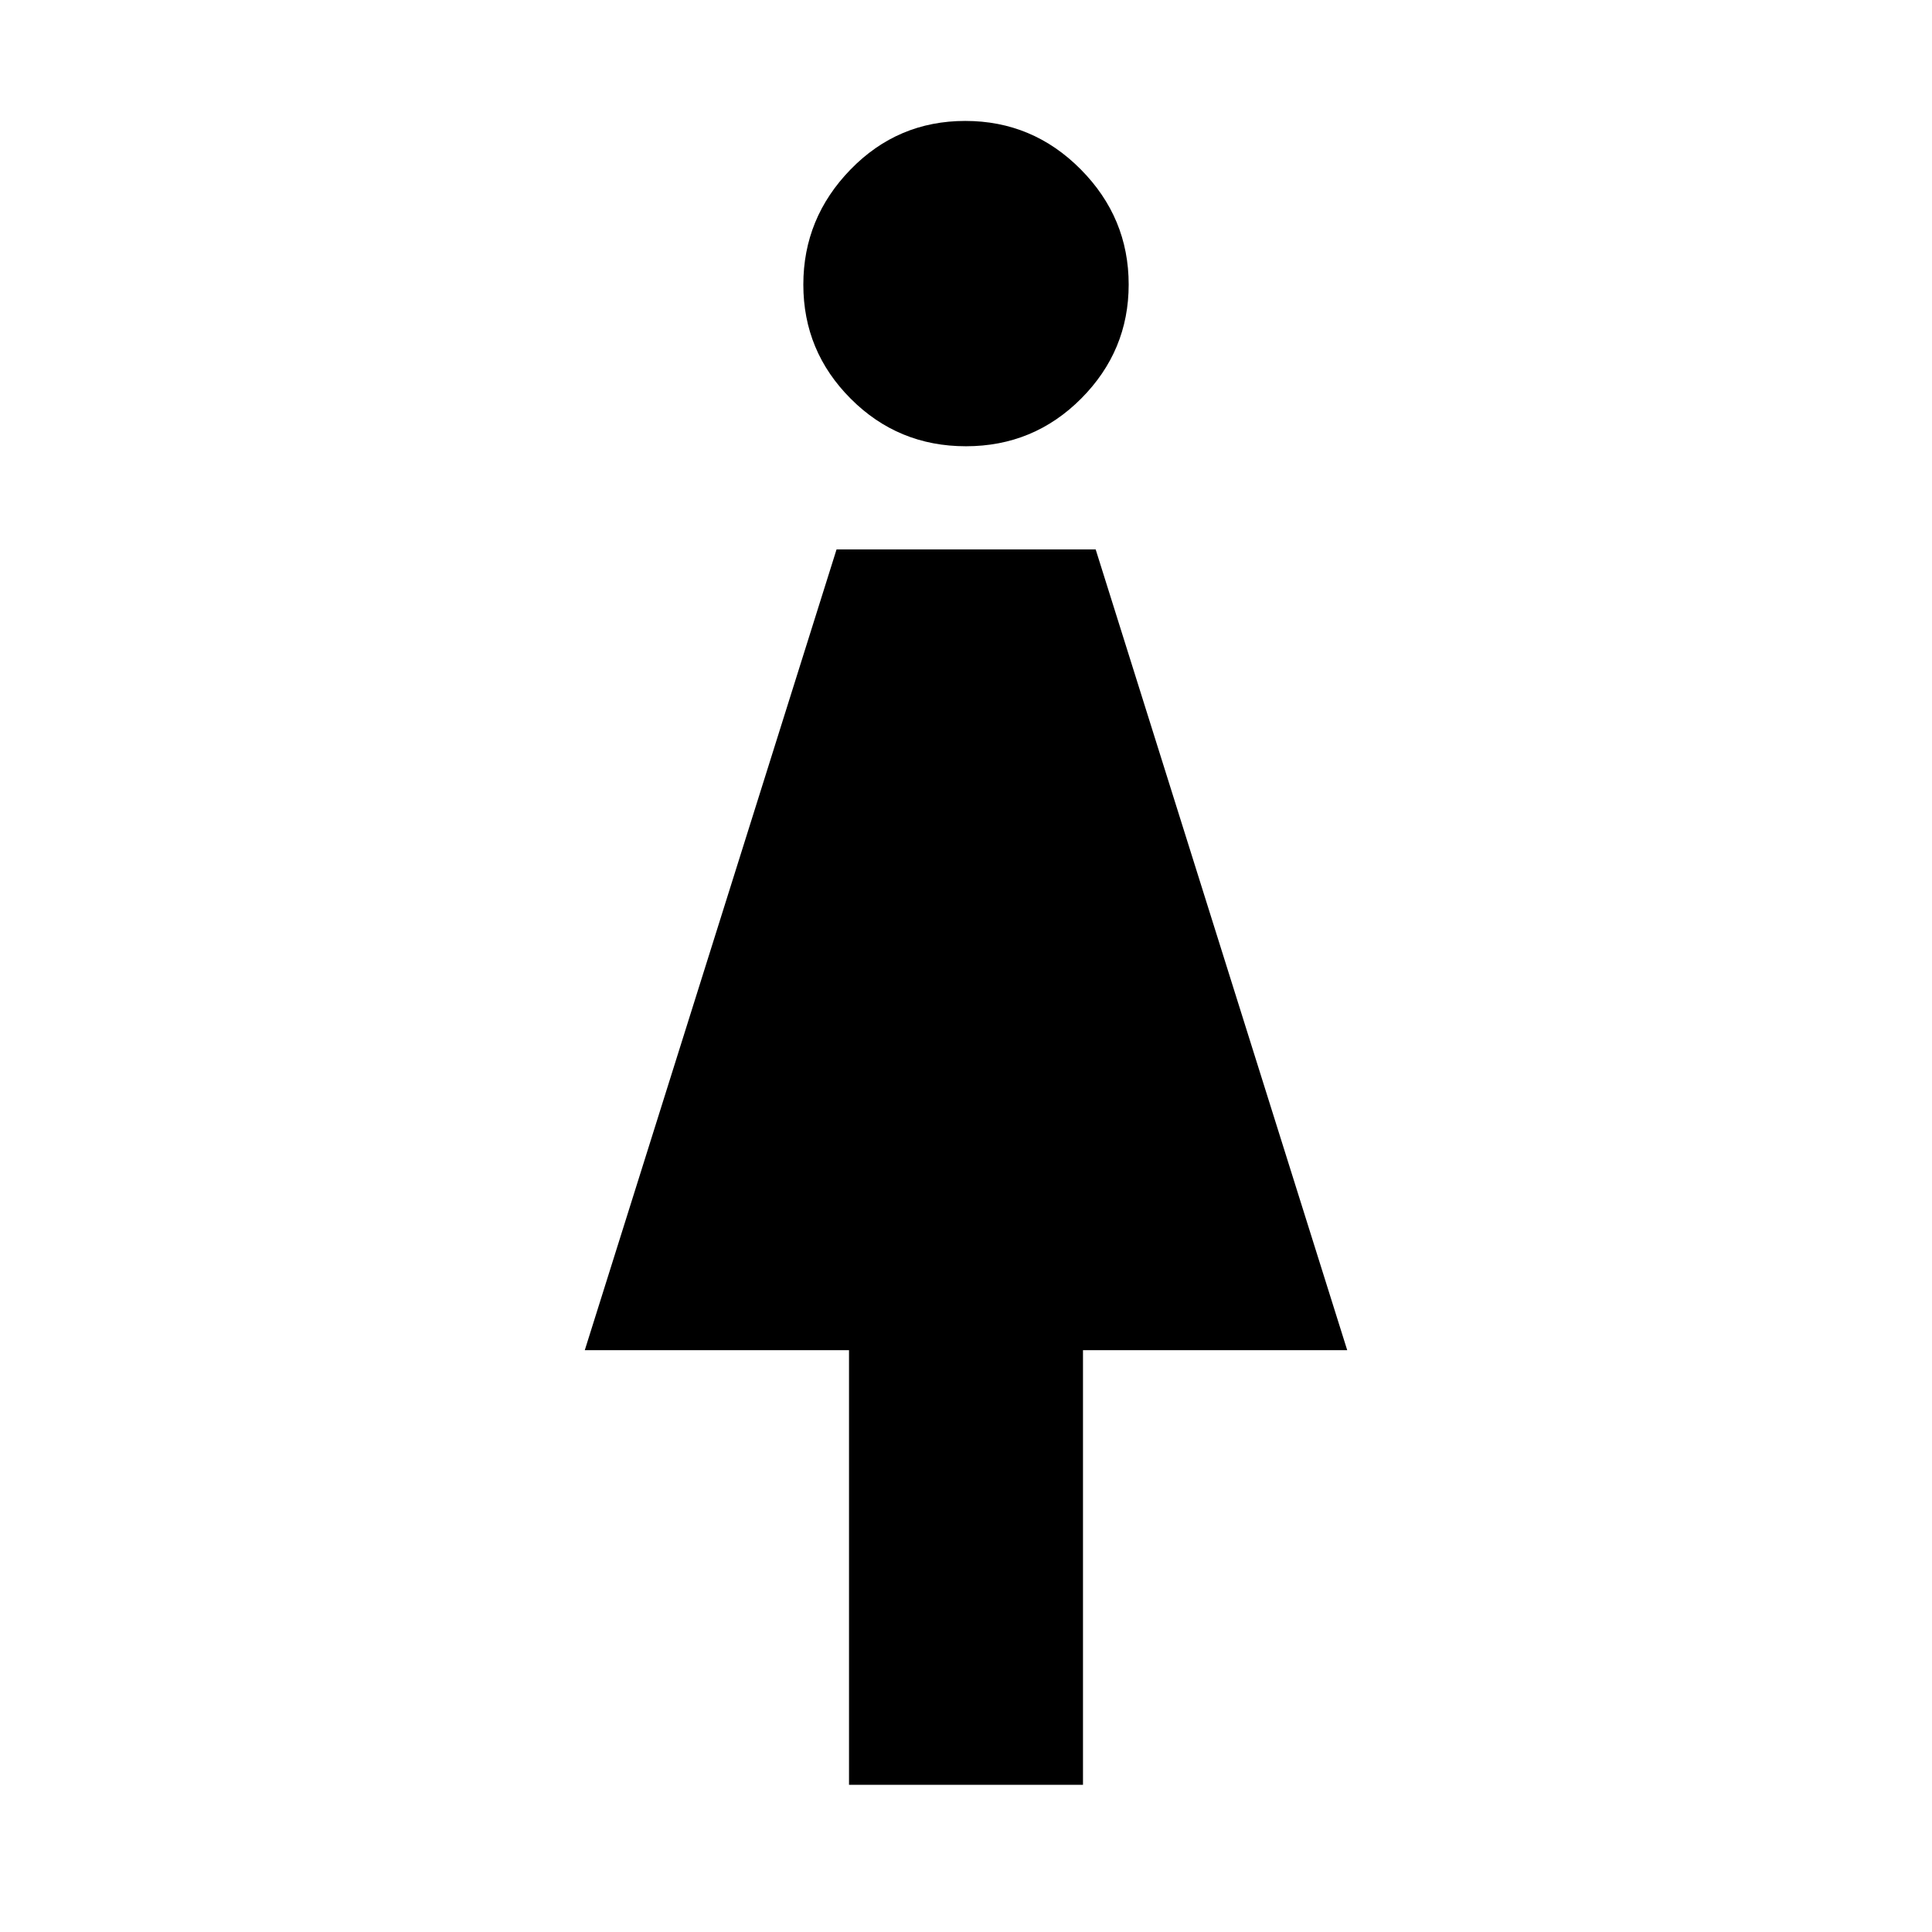 <svg xmlns="http://www.w3.org/2000/svg" height="48" viewBox="0 -960 960 960" width="48"><path d="M421.87-73.13v-215.96h-131.3L415.68-687h128.75l125 397.91h-131.3v215.96H421.87Zm58.09-665.13q-33.66 0-57.22-23.6-23.57-23.59-23.57-56.72 0-33.07 23.46-57.2 23.45-24.13 57.01-24.13 33.49 0 57.34 24.04t23.85 57.24q0 32.96-23.6 56.67-23.61 23.7-57.27 23.7Z"/></svg>